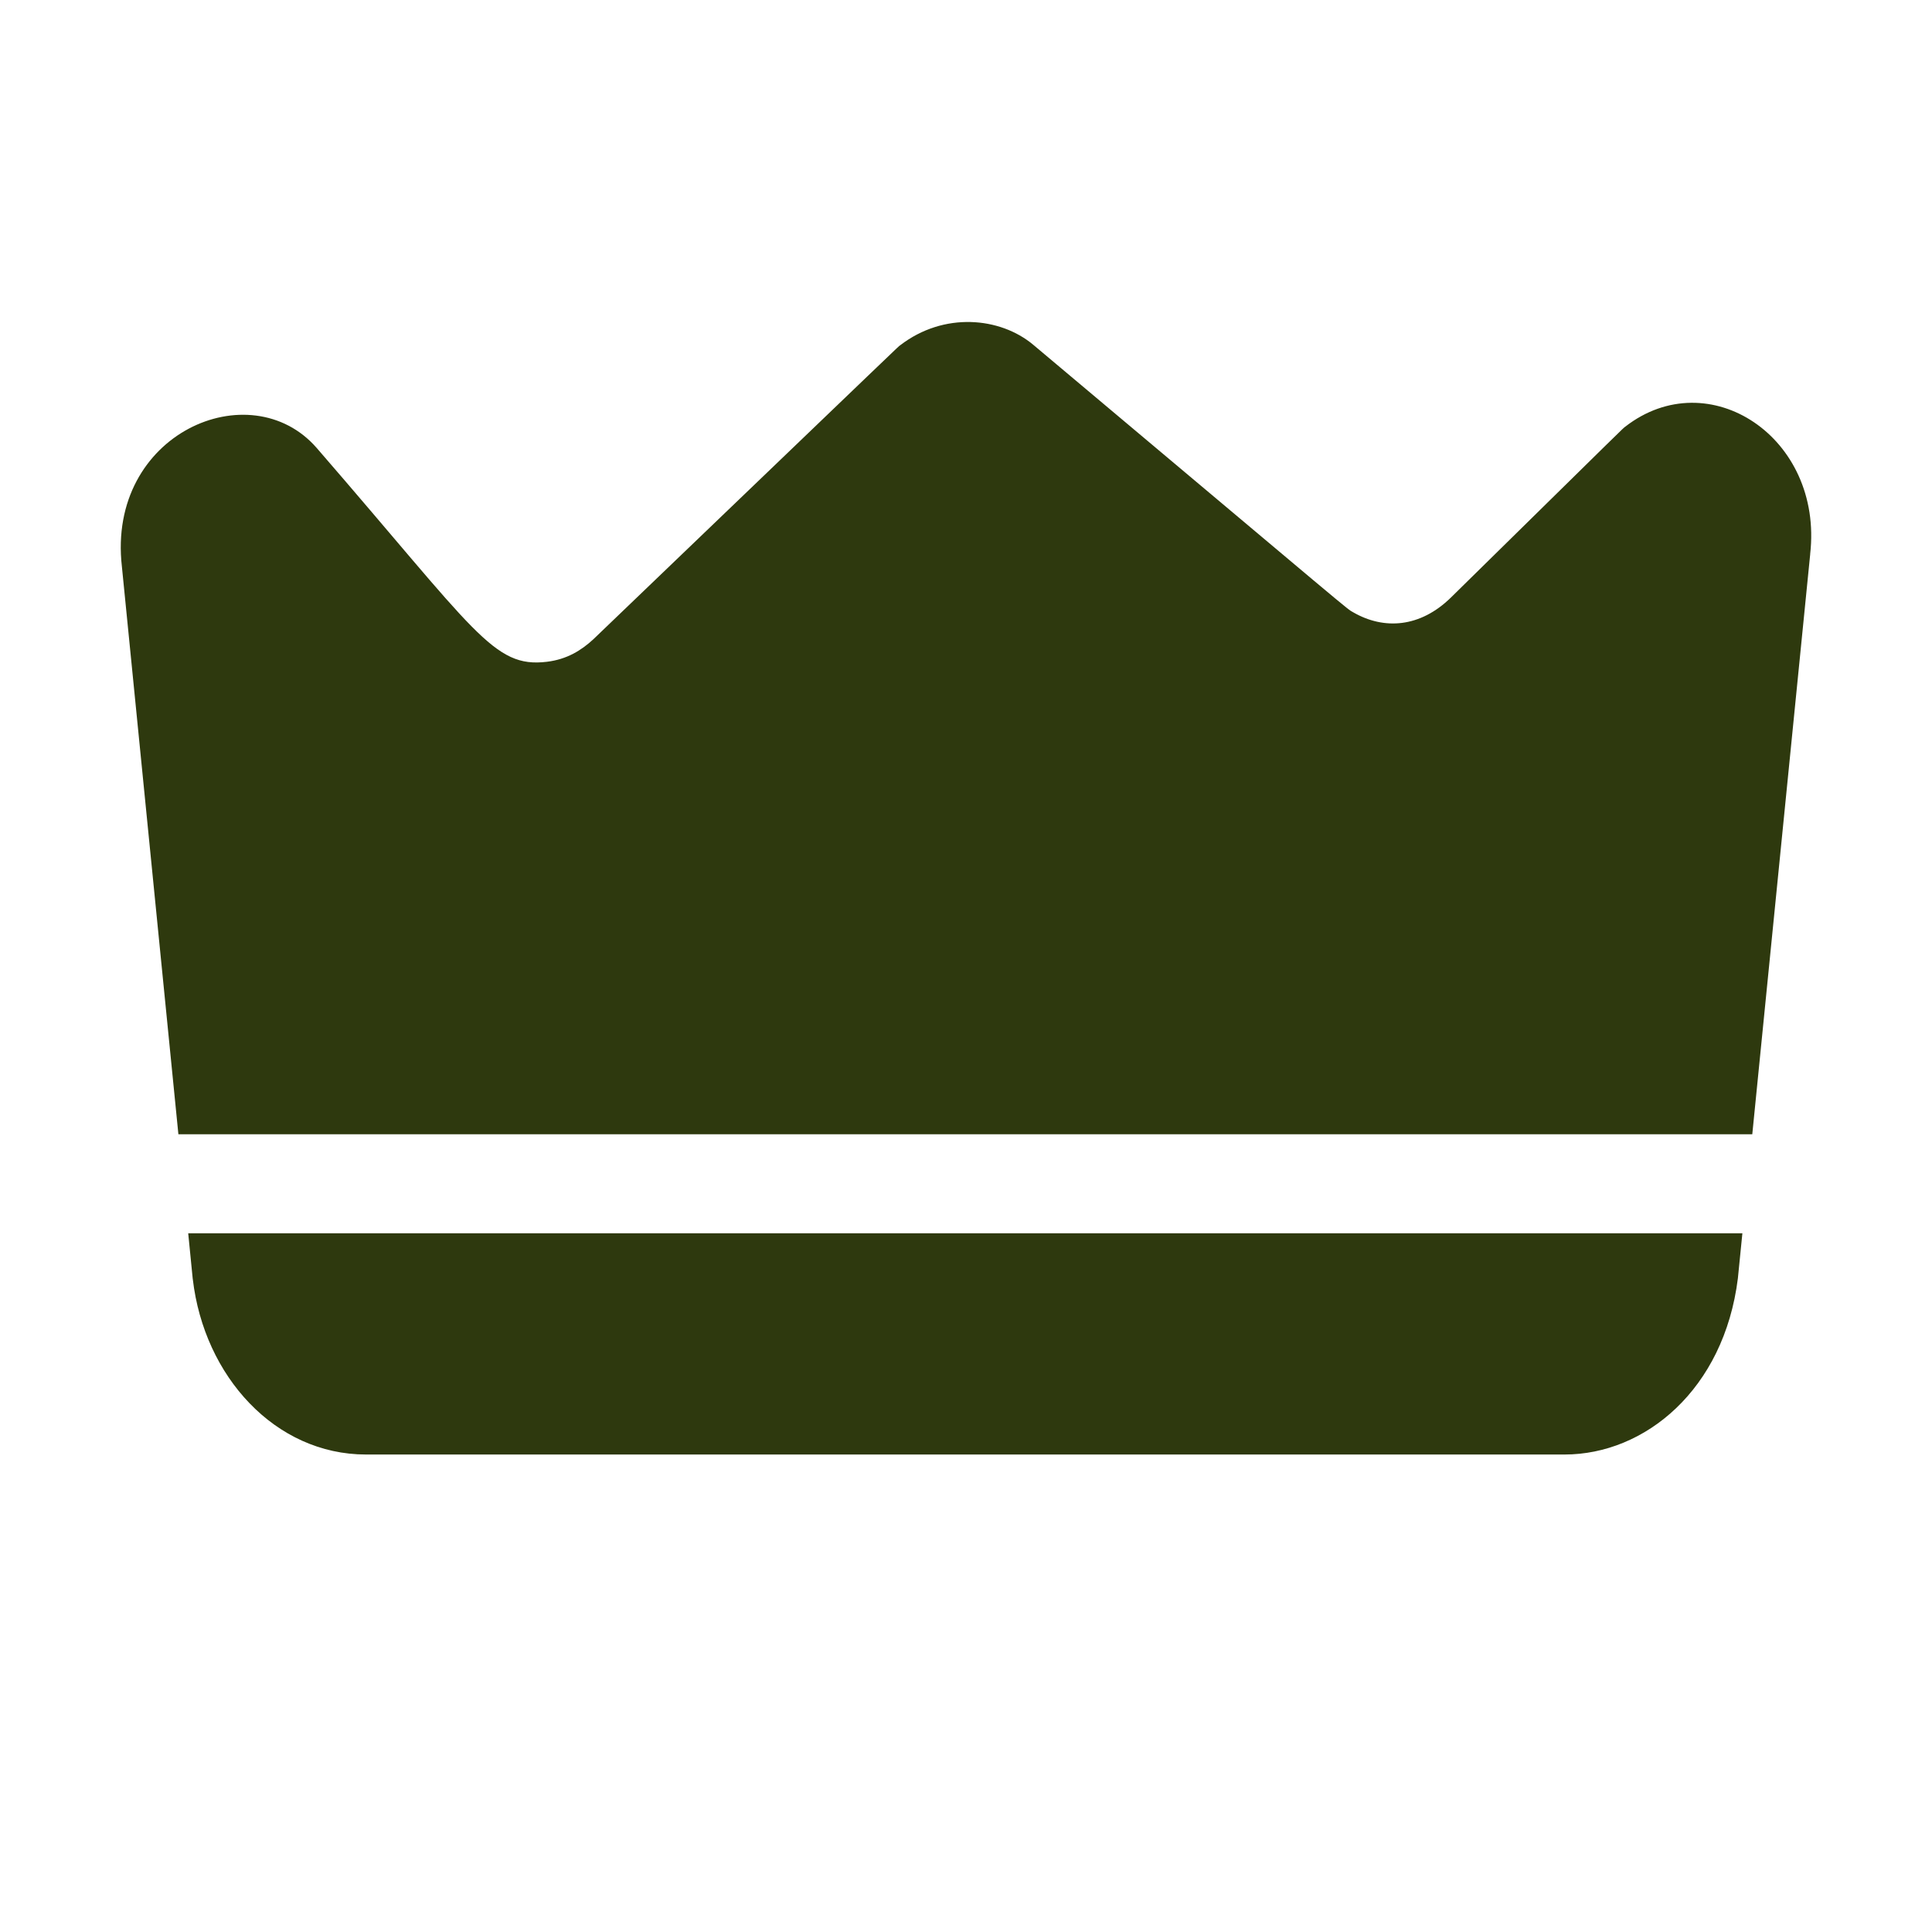 <svg width="48" height="48" viewBox="0 0 48 48" fill="none" xmlns="http://www.w3.org/2000/svg"><path d="M4.676 30.641h38.613l-.112 1.12c-.345 2.763-2.31 4.376-4.306 4.376H9.093c-2.256 0-4.022-1.942-4.303-4.356-.004-.025.012.128-.114-1.14zm40.298-16.874L43.535 28.18H4.432L3.028 14.073c-.376-3.308 3.192-4.837 4.84-2.944 3.962 4.57 4.386 5.472 5.718 5.313.5-.06.858-.285 1.155-.559 8.069-7.74 7.54-7.24 7.624-7.305 1.086-.836 2.483-.698 3.3-.017 8.154 6.851 7.776 6.55 7.958 6.653.761.438 1.659.382 2.426-.37 4.531-4.453 4.244-4.175 4.328-4.242 2.073-1.614 4.928.261 4.596 3.165z" fill="#2E390E"/></svg>